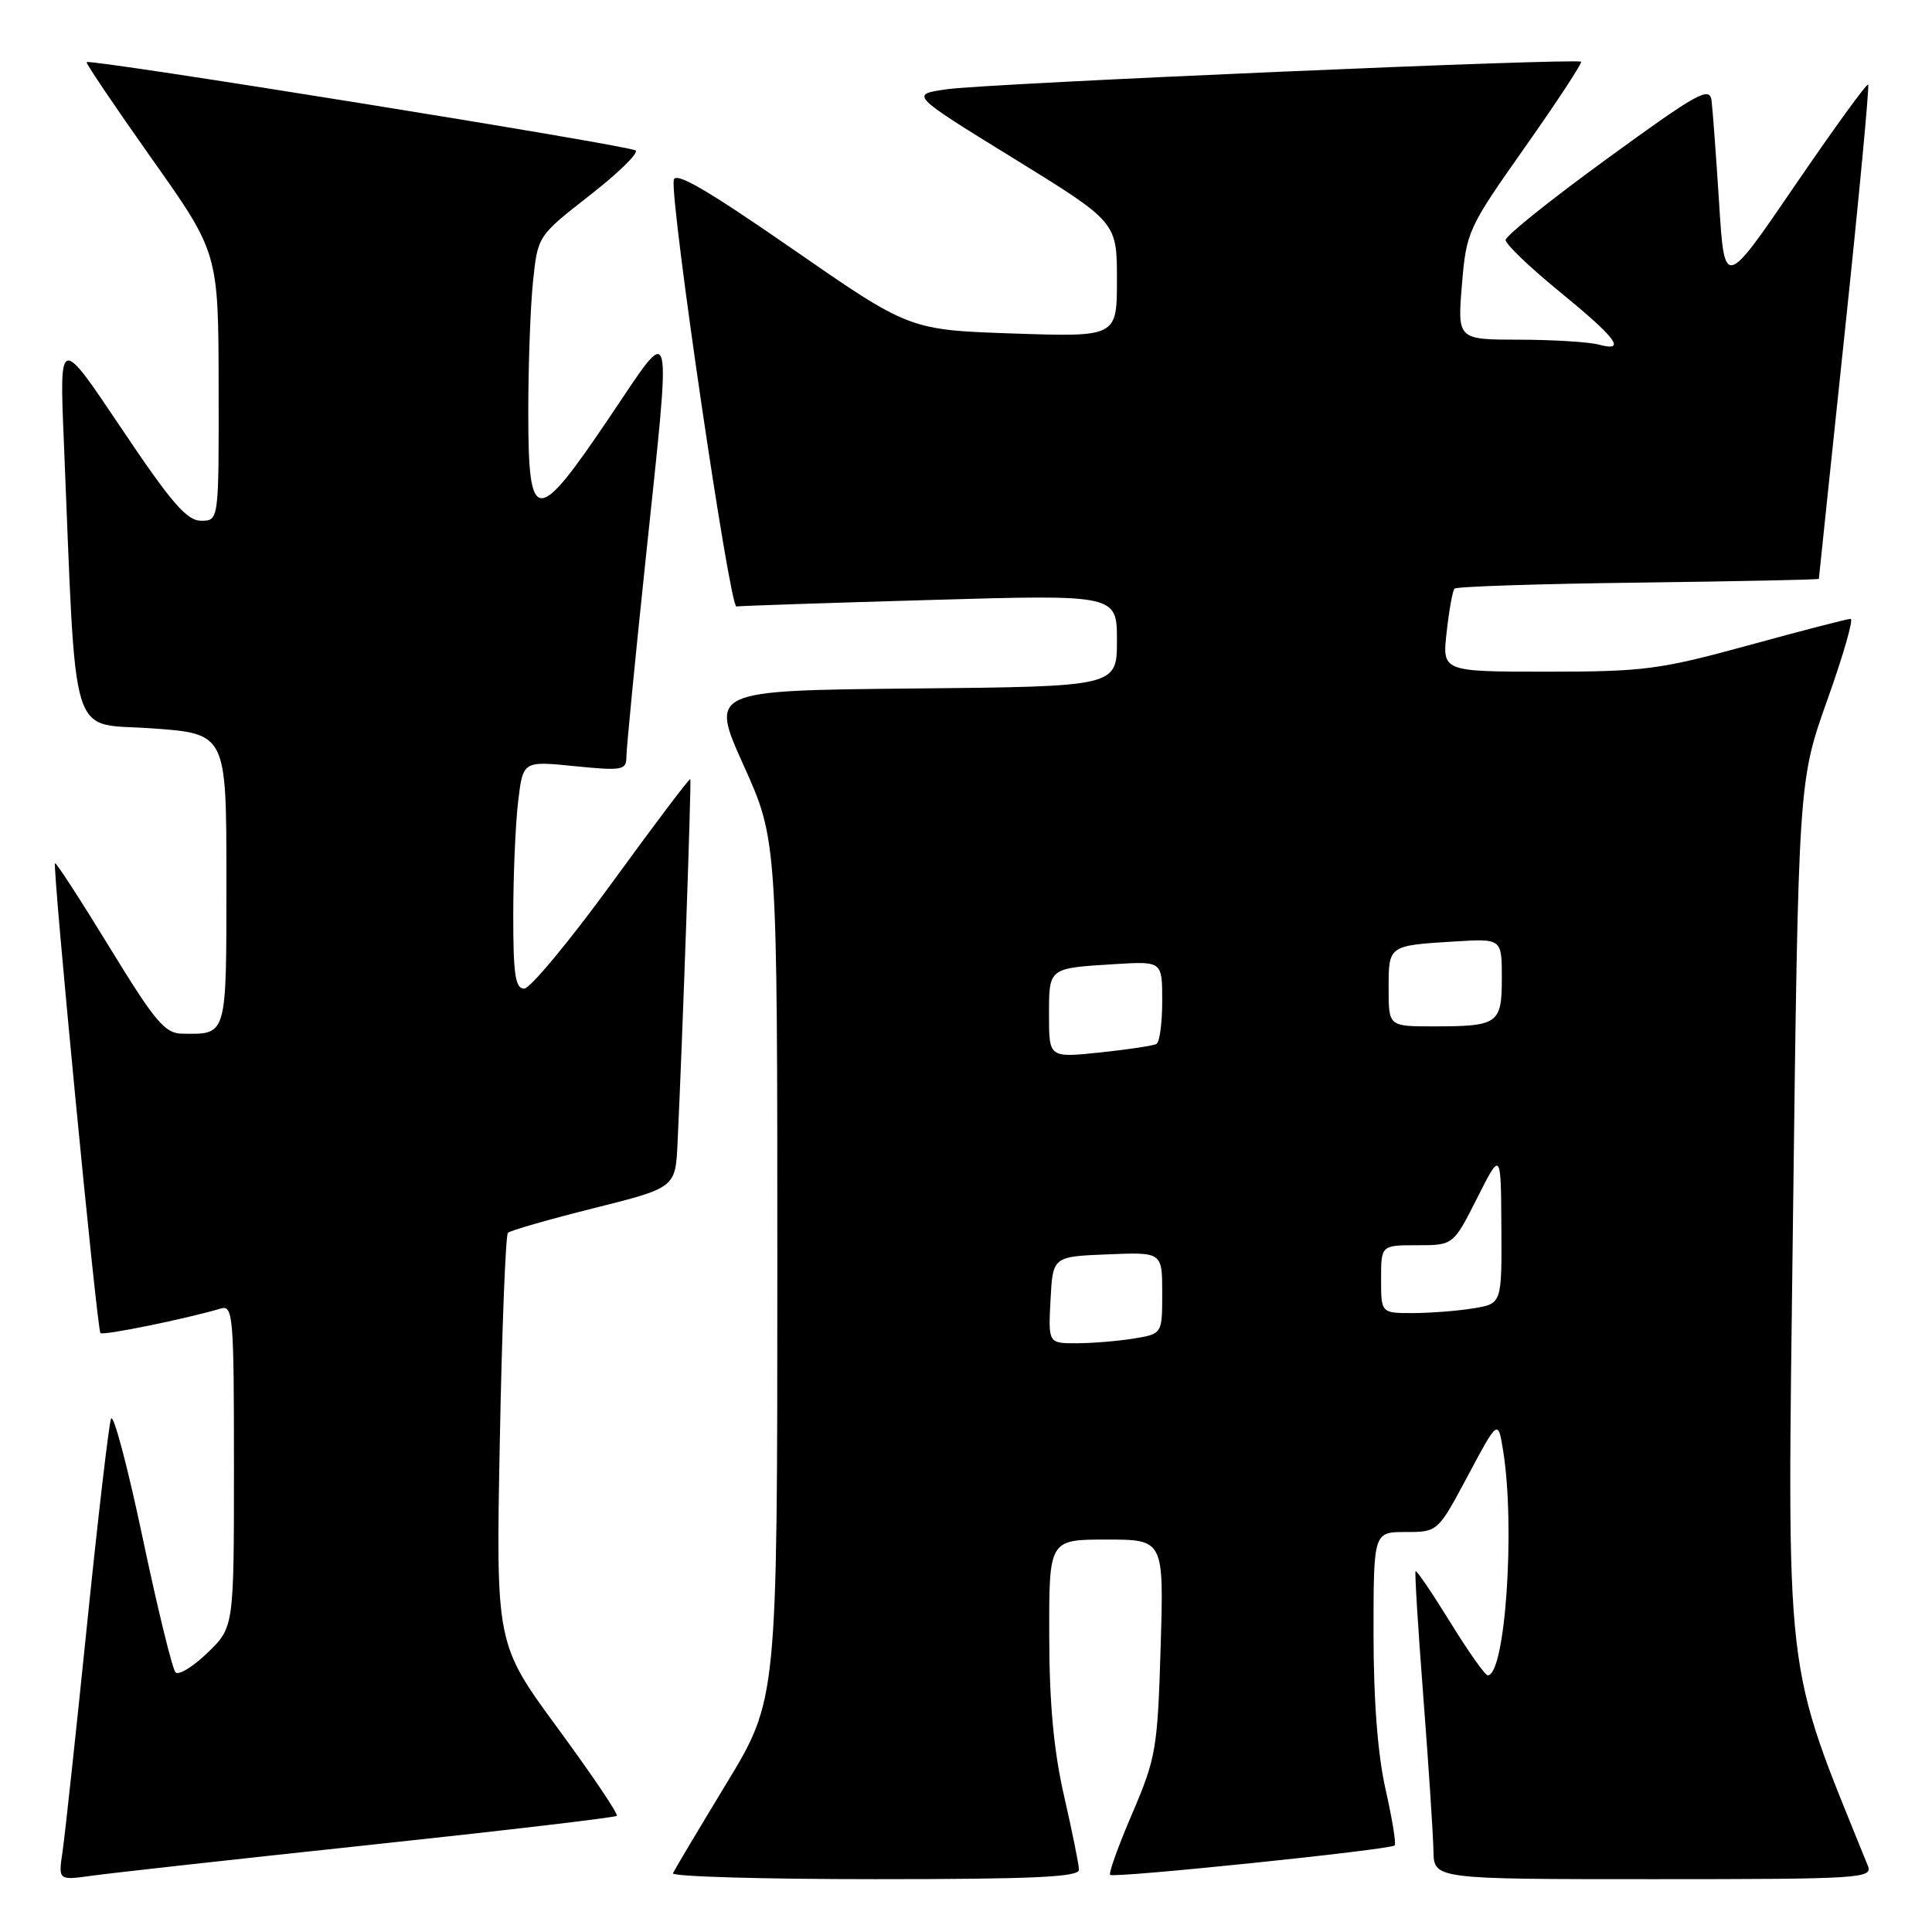 <?xml version="1.0" encoding="UTF-8" standalone="no"?>
<!DOCTYPE svg PUBLIC "-//W3C//DTD SVG 1.1//EN" "http://www.w3.org/Graphics/SVG/1.1/DTD/svg11.dtd" >
<svg xmlns="http://www.w3.org/2000/svg" xmlns:xlink="http://www.w3.org/1999/xlink" version="1.1" viewBox="0 0 256 256">
 <g >
 <path fill="currentColor"
d=" M 48.91 244.47 C 66.74 242.57 81.50 240.83 81.73 240.61 C 81.95 240.38 78.44 235.17 73.92 229.02 C 65.71 217.84 65.71 217.84 66.23 190.88 C 66.51 176.05 67.00 163.67 67.30 163.36 C 67.61 163.05 72.73 161.58 78.68 160.09 C 89.50 157.38 89.50 157.38 89.78 151.44 C 90.43 137.86 91.63 103.48 91.47 103.23 C 91.37 103.08 86.70 109.26 81.09 116.98 C 75.48 124.69 70.24 131.00 69.45 131.00 C 68.28 131.00 68.00 129.09 68.01 121.25 C 68.01 115.89 68.31 109.10 68.66 106.16 C 69.30 100.83 69.30 100.83 76.15 101.52 C 82.45 102.15 83.00 102.05 83.00 100.30 C 83.00 99.26 84.12 87.69 85.50 74.60 C 89.02 41.08 89.38 42.53 80.77 55.28 C 71.03 69.73 70.00 69.67 70.00 54.65 C 70.00 48.40 70.28 40.58 70.63 37.27 C 71.26 31.26 71.26 31.26 78.11 25.91 C 81.88 22.97 84.64 20.29 84.23 19.94 C 83.47 19.28 11.87 7.76 11.48 8.23 C 11.35 8.38 15.23 14.12 20.09 21.00 C 28.94 33.50 28.94 33.50 28.97 51.25 C 29.00 69.00 29.00 69.00 26.65 69.00 C 24.75 69.00 22.70 66.62 16.08 56.75 C 7.87 44.50 7.87 44.50 8.46 58.50 C 10.16 99.40 9.03 95.71 20.10 96.51 C 30.00 97.22 30.00 97.22 30.00 116.50 C 30.00 137.50 30.13 137.04 24.17 136.97 C 21.85 136.94 20.58 135.44 14.52 125.53 C 10.68 119.26 7.43 114.24 7.29 114.38 C 6.92 114.75 12.85 176.19 13.31 176.64 C 13.66 177.00 24.70 174.74 29.25 173.39 C 30.88 172.90 31.00 174.35 31.00 194.24 C 31.00 215.61 31.00 215.61 27.51 218.99 C 25.60 220.84 23.69 222.02 23.26 221.60 C 22.84 221.18 20.87 213.11 18.88 203.67 C 16.89 194.23 15.01 187.18 14.71 188.00 C 14.41 188.82 12.97 201.20 11.51 215.50 C 10.05 229.80 8.60 243.22 8.29 245.33 C 7.72 249.16 7.72 249.16 12.11 248.55 C 14.52 248.21 31.08 246.37 48.91 244.47 Z  M 142.97 247.75 C 142.96 247.06 142.07 242.68 141.00 238.00 C 139.63 232.01 139.04 225.73 139.03 216.75 C 139.00 204.00 139.00 204.00 146.61 204.00 C 154.22 204.00 154.22 204.00 153.79 218.25 C 153.39 231.70 153.18 232.93 150.04 240.27 C 148.20 244.54 146.88 248.22 147.10 248.43 C 147.57 248.89 184.23 245.10 184.80 244.53 C 185.02 244.32 184.47 240.98 183.60 237.12 C 182.56 232.56 182.00 225.36 182.00 216.55 C 182.00 203.00 182.00 203.00 186.26 203.00 C 190.52 203.00 190.52 203.00 194.51 195.52 C 198.50 188.05 198.50 188.05 199.18 192.27 C 200.80 202.42 199.45 222.02 197.13 221.99 C 196.78 221.99 194.54 218.81 192.15 214.93 C 189.75 211.05 187.69 208.01 187.57 208.19 C 187.44 208.36 187.91 215.93 188.61 225.00 C 189.31 234.07 189.90 243.19 189.94 245.25 C 190.00 249.00 190.00 249.00 219.11 249.00 C 246.43 249.00 248.17 248.89 247.51 247.25 C 236.26 219.41 236.81 224.18 237.58 161.50 C 238.30 103.50 238.30 103.50 242.13 92.75 C 244.24 86.84 245.63 82.00 245.22 82.00 C 244.82 82.00 238.73 83.57 231.71 85.50 C 219.96 88.72 217.83 89.00 205.02 89.00 C 191.09 89.00 191.09 89.00 191.69 83.75 C 192.01 80.86 192.48 78.28 192.72 78.00 C 192.96 77.72 203.93 77.36 217.08 77.20 C 230.24 77.03 241.00 76.81 241.01 76.70 C 241.01 76.59 242.56 61.88 244.44 44.02 C 246.33 26.16 247.72 11.39 247.54 11.21 C 247.35 11.02 243.00 17.03 237.85 24.56 C 228.50 38.26 228.50 38.26 227.79 26.88 C 227.39 20.62 226.94 14.53 226.79 13.33 C 226.53 11.41 224.98 12.27 213.00 20.99 C 205.57 26.39 199.50 31.25 199.50 31.80 C 199.50 32.35 202.65 35.37 206.50 38.52 C 214.19 44.80 215.59 46.66 211.88 45.67 C 210.57 45.31 205.81 45.02 201.31 45.01 C 193.12 45.00 193.12 45.00 193.71 37.75 C 194.30 30.67 194.50 30.24 202.07 19.50 C 206.33 13.45 209.68 8.35 209.50 8.18 C 209.00 7.67 131.05 11.04 125.53 11.82 C 120.55 12.51 120.55 12.51 134.28 20.97 C 148.00 29.43 148.00 29.43 148.00 37.04 C 148.00 44.65 148.00 44.65 134.25 44.19 C 120.50 43.72 120.50 43.72 105.00 32.98 C 93.60 25.09 89.44 22.67 89.27 23.87 C 88.83 27.09 96.68 80.50 97.58 80.36 C 98.09 80.28 109.64 79.89 123.25 79.50 C 148.00 78.78 148.00 78.78 148.00 84.87 C 148.00 90.97 148.00 90.97 121.03 91.23 C 94.07 91.50 94.07 91.50 98.53 101.41 C 103.00 111.32 103.00 111.32 103.00 168.27 C 103.00 225.21 103.00 225.21 96.25 236.33 C 92.54 242.45 89.35 247.80 89.17 248.22 C 88.98 248.65 101.02 249.00 115.92 249.00 C 136.93 249.00 142.99 248.72 142.97 247.75 Z  M 139.20 172.25 C 139.50 166.50 139.50 166.50 146.75 166.21 C 154.00 165.91 154.00 165.91 154.00 171.33 C 154.00 176.74 154.00 176.74 150.25 177.36 C 148.19 177.70 144.79 177.98 142.70 177.99 C 138.90 178.00 138.90 178.00 139.20 172.25 Z  M 183.00 169.50 C 183.00 165.00 183.00 165.00 187.79 165.00 C 192.57 165.00 192.57 165.00 195.73 158.75 C 198.88 152.50 198.88 152.50 198.94 162.62 C 199.00 172.74 199.00 172.74 195.25 173.36 C 193.19 173.70 189.59 173.98 187.25 173.99 C 183.00 174.00 183.00 174.00 183.00 169.50 Z  M 139.00 134.55 C 139.00 128.19 138.86 128.30 147.75 127.75 C 154.00 127.37 154.00 127.37 154.00 132.63 C 154.00 135.52 153.66 138.08 153.25 138.32 C 152.84 138.56 149.46 139.07 145.75 139.46 C 139.00 140.16 139.00 140.16 139.00 134.55 Z  M 184.00 130.97 C 184.00 125.26 183.95 125.29 192.75 124.75 C 199.00 124.37 199.00 124.37 199.00 129.58 C 199.00 135.67 198.53 136.00 189.92 136.00 C 184.00 136.00 184.00 136.00 184.00 130.97 Z "/>
</g>
</svg>